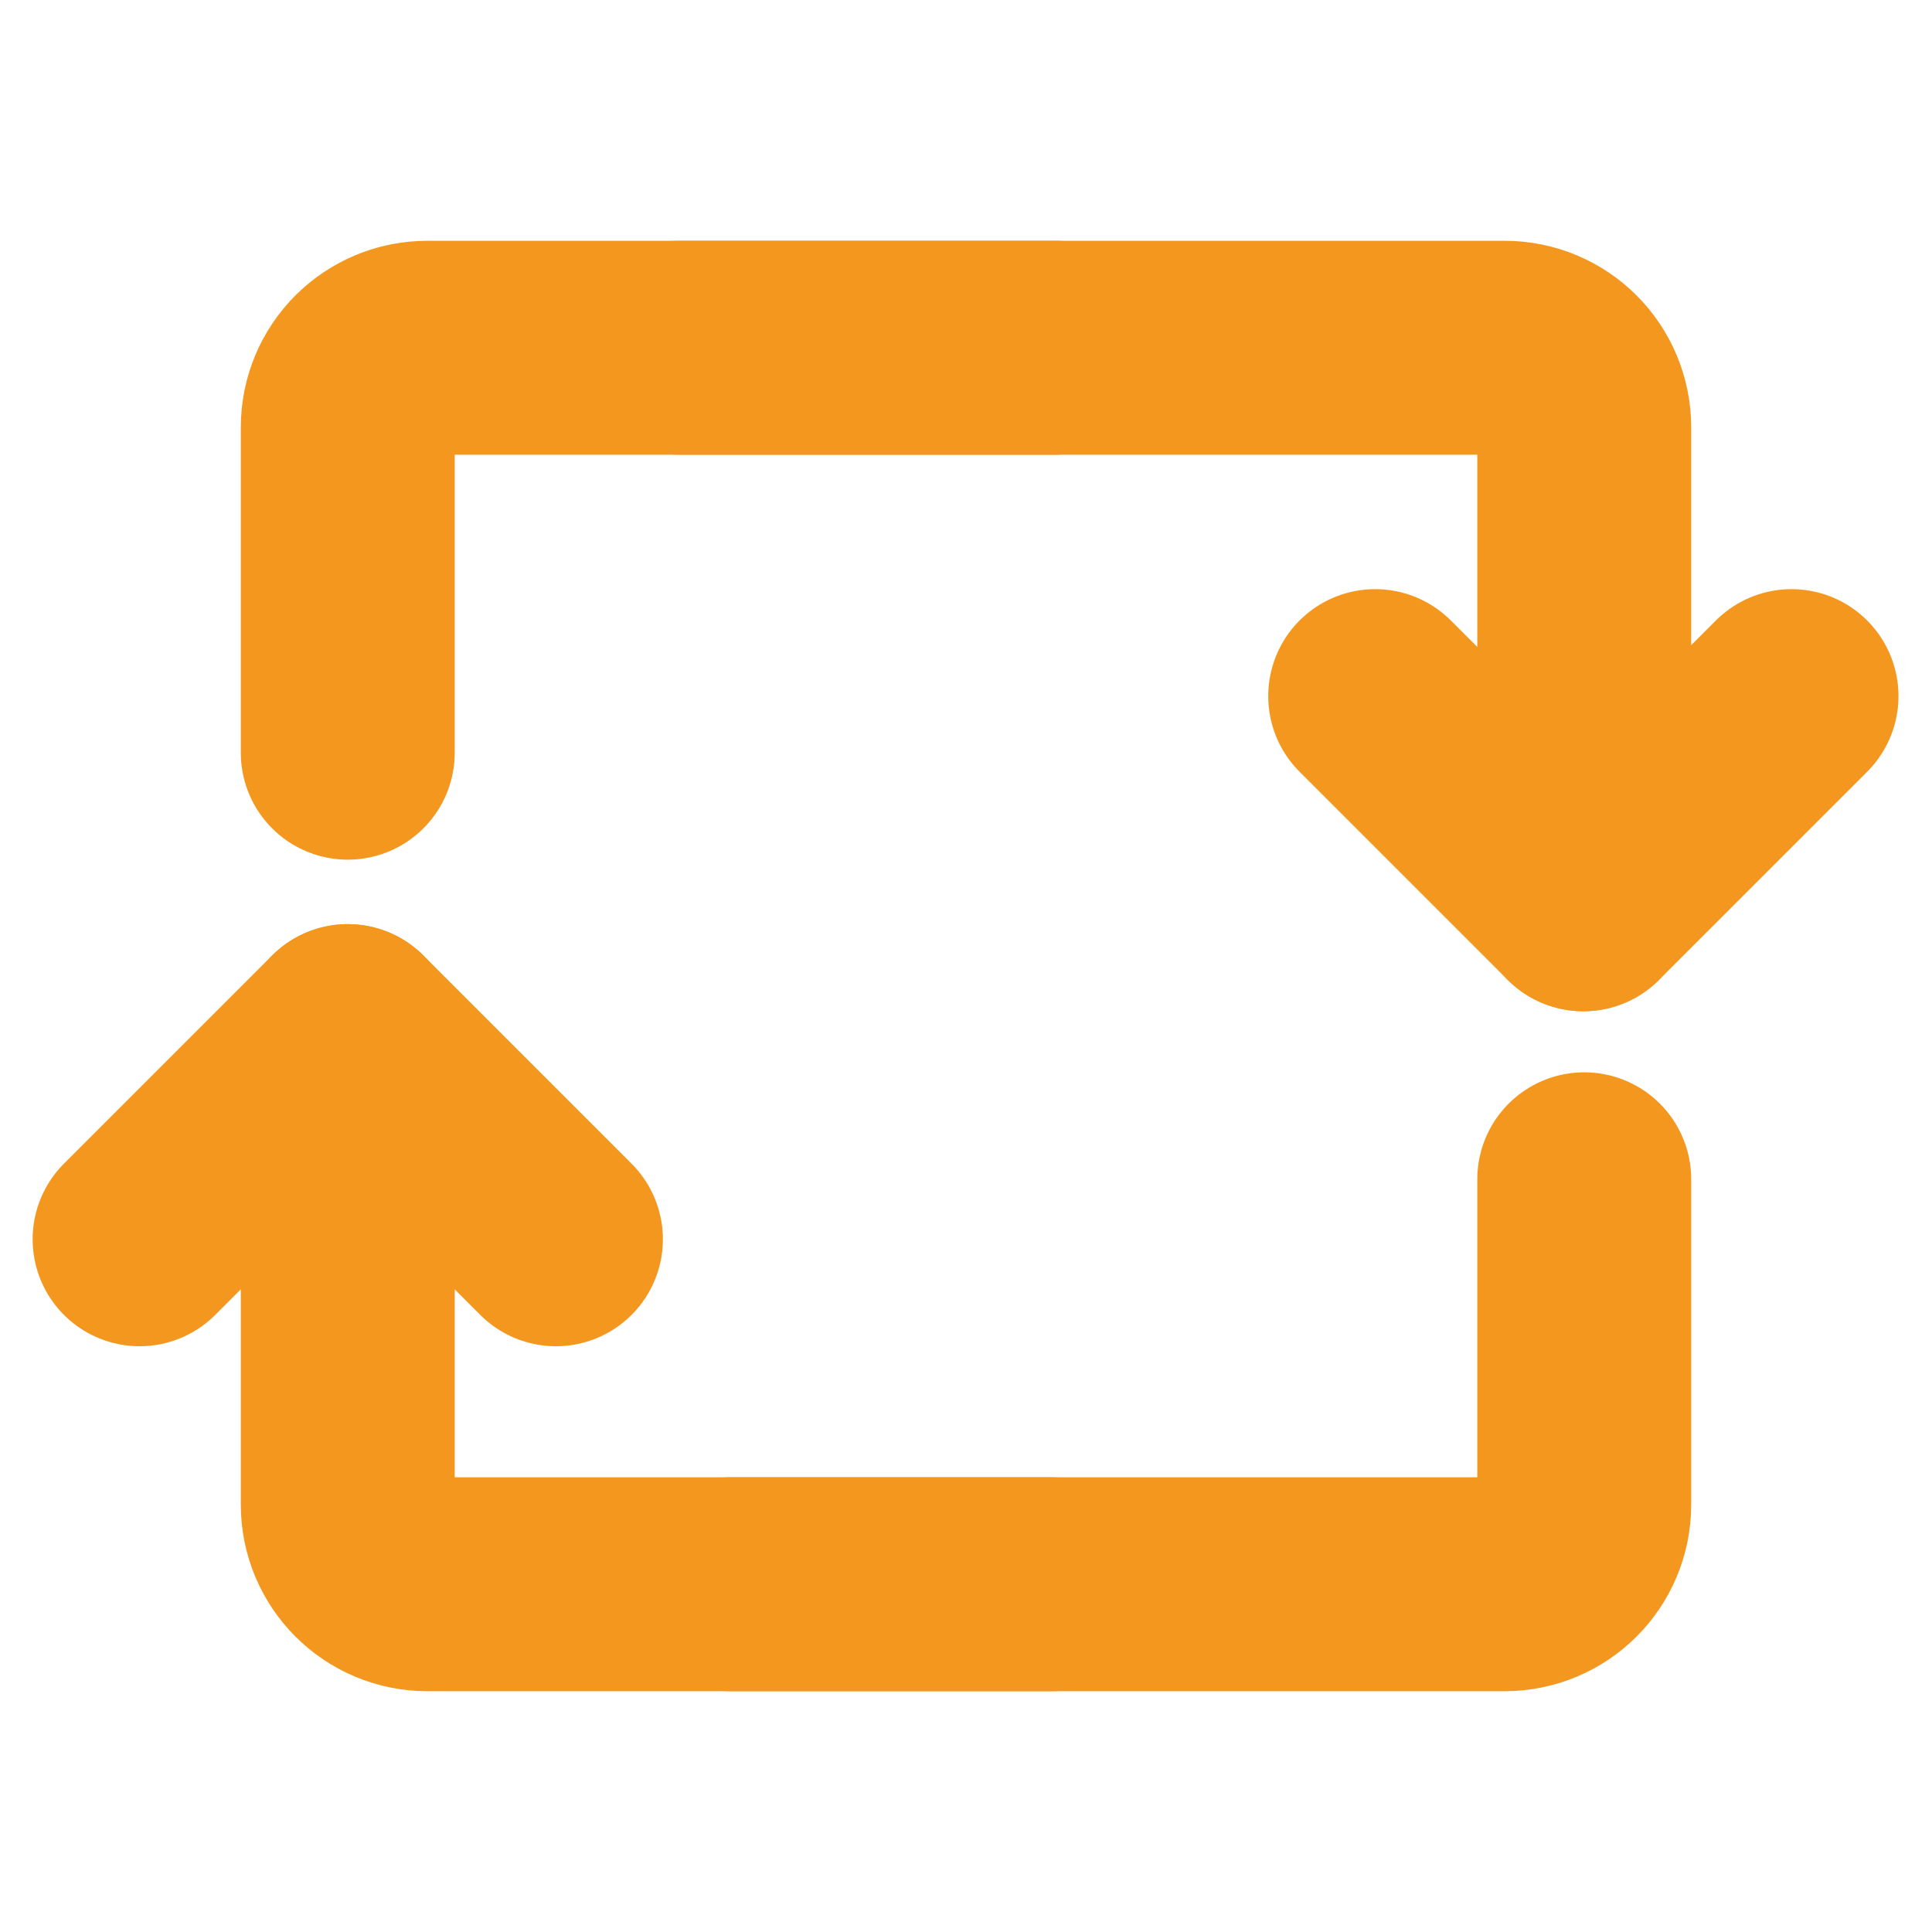 <?xml version="1.0" encoding="UTF-8" standalone="no"?>
<!-- Created with Inkscape (http://www.inkscape.org/) -->

<svg
   xmlns:dc="http://purl.org/dc/elements/1.1/"
   xmlns:cc="http://creativecommons.org/ns#"
   xmlns:rdf="http://www.w3.org/1999/02/22-rdf-syntax-ns#"
   xmlns:svg="http://www.w3.org/2000/svg"
   xmlns="http://www.w3.org/2000/svg"
   xmlns:sodipodi="http://sodipodi.sourceforge.net/DTD/sodipodi-0.dtd"
   xmlns:inkscape="http://www.inkscape.org/namespaces/inkscape"
   id="svg4585"
   version="1.1"
   inkscape:version="0.92.4 (5da689c313, 2019-01-14)"
   xml:space="preserve"
   width="512"
   height="512"
   viewBox="0 0 512 512"
   sodipodi:docname="flip.svg"><defs
     id="defs4589"><clipPath
       clipPathUnits="userSpaceOnUse"
       id="clipPath4599"><path
         d="M 0,612 H 792 V 0 H 0 Z"
         id="path4601"
         inkscape:connector-curvature="0" /></clipPath><clipPath
       id="clipPath4599-5"
       clipPathUnits="userSpaceOnUse"><path
         inkscape:connector-curvature="0"
         id="path4601-3"
         d="M 0,612 H 792 V 0 H 0 Z" /></clipPath></defs><sodipodi:namedview
     pagecolor="#ffffff"
     bordercolor="#666666"
     borderopacity="1"
     objecttolerance="10"
     gridtolerance="10"
     guidetolerance="10"
     inkscape:pageopacity="0"
     inkscape:pageshadow="2"
     inkscape:window-width="2560"
     inkscape:window-height="1312"
     id="namedview4587"
     showgrid="false"
     fit-margin-top="0"
     fit-margin-left="0"
     fit-margin-right="0"
     fit-margin-bottom="0"
     inkscape:zoom="0.5676189"
     inkscape:cx="52.011547"
     inkscape:cy="-17.849089"
     inkscape:window-x="0"
     inkscape:window-y="54"
     inkscape:window-maximized="1"
     inkscape:current-layer="layer1"
     showborder="true"
     inkscape:showpageshadow="false"
     inkscape:pagecheckerboard="true" /><g
     inkscape:groupmode="layer"
     id="layer1"
     inkscape:label="BG"
     style="display:inline"><path
       style="display:inline;opacity:1;fill:none;fill-opacity:1;stroke:#f4971e;stroke-width:56.693;stroke-linecap:round;stroke-linejoin:round;stroke-miterlimit:4;stroke-dasharray:none;stroke-opacity:1"
       d="m 419.844,312.525 v 86.177 c 0,11.712 -9.429,21.141 -21.141,21.141 H 193.713 M 180.01,92.158 h 218.693 c 11.712,0 21.141,9.429 21.141,21.141 v 85.445"
       id="rect1195-7"
       inkscape:connector-curvature="0"
       sodipodi:nodetypes="ccsccssc" /><path
       style="opacity:1;fill:none;fill-opacity:1;stroke:#f4971e;stroke-width:56.693;stroke-linecap:round;stroke-linejoin:round;stroke-miterlimit:4;stroke-dasharray:none;stroke-opacity:1"
       d="m 92.159,199.475 v -86.177 c 0,-11.712 9.429,-21.141 21.141,-21.141 h 125.26 l 41.109,0 M 278.423,419.842 H 113.3 c -11.712,0 -21.141,-9.429 -21.141,-21.141 v -85.445"
       id="rect1195"
       inkscape:connector-curvature="0"
       sodipodi:nodetypes="ccscccssc" /><g
       id="g858"
       transform="translate(-0.773,-29.536)"
       style="stroke:#f4971e;stroke-opacity:1"><path
         inkscape:connector-curvature="0"
         id="path825"
         d="M 92.932,302.793 37.767,357.957"
         style="opacity:1;vector-effect:none;fill:none;fill-opacity:1;stroke:#f4971e;stroke-width:56.693;stroke-linecap:round;stroke-linejoin:round;stroke-miterlimit:4;stroke-dasharray:none;stroke-dashoffset:0;stroke-opacity:1" /><path
         inkscape:connector-curvature="0"
         id="path825-6"
         d="m 92.932,302.793 55.165,55.165"
         style="display:inline;opacity:1;vector-effect:none;fill:none;fill-opacity:1;stroke:#f4971e;stroke-width:56.693;stroke-linecap:round;stroke-linejoin:round;stroke-miterlimit:4;stroke-dasharray:none;stroke-dashoffset:0;stroke-opacity:1" /></g><g
       style="display:inline;stroke:#f4971e;stroke-opacity:1"
       id="g858-5"
       transform="rotate(180,256.269,271.218)"><path
         inkscape:connector-curvature="0"
         id="path825-3"
         d="M 92.932,302.793 37.767,357.957"
         style="opacity:1;vector-effect:none;fill:none;fill-opacity:1;stroke:#f4971e;stroke-width:56.693;stroke-linecap:round;stroke-linejoin:round;stroke-miterlimit:4;stroke-dasharray:none;stroke-dashoffset:0;stroke-opacity:1" /><path
         inkscape:connector-curvature="0"
         id="path825-6-5"
         d="m 92.932,302.793 55.165,55.165"
         style="display:inline;opacity:1;vector-effect:none;fill:none;fill-opacity:1;stroke:#f4971e;stroke-width:56.693;stroke-linecap:round;stroke-linejoin:round;stroke-miterlimit:4;stroke-dasharray:none;stroke-dashoffset:0;stroke-opacity:1" /></g></g></svg>